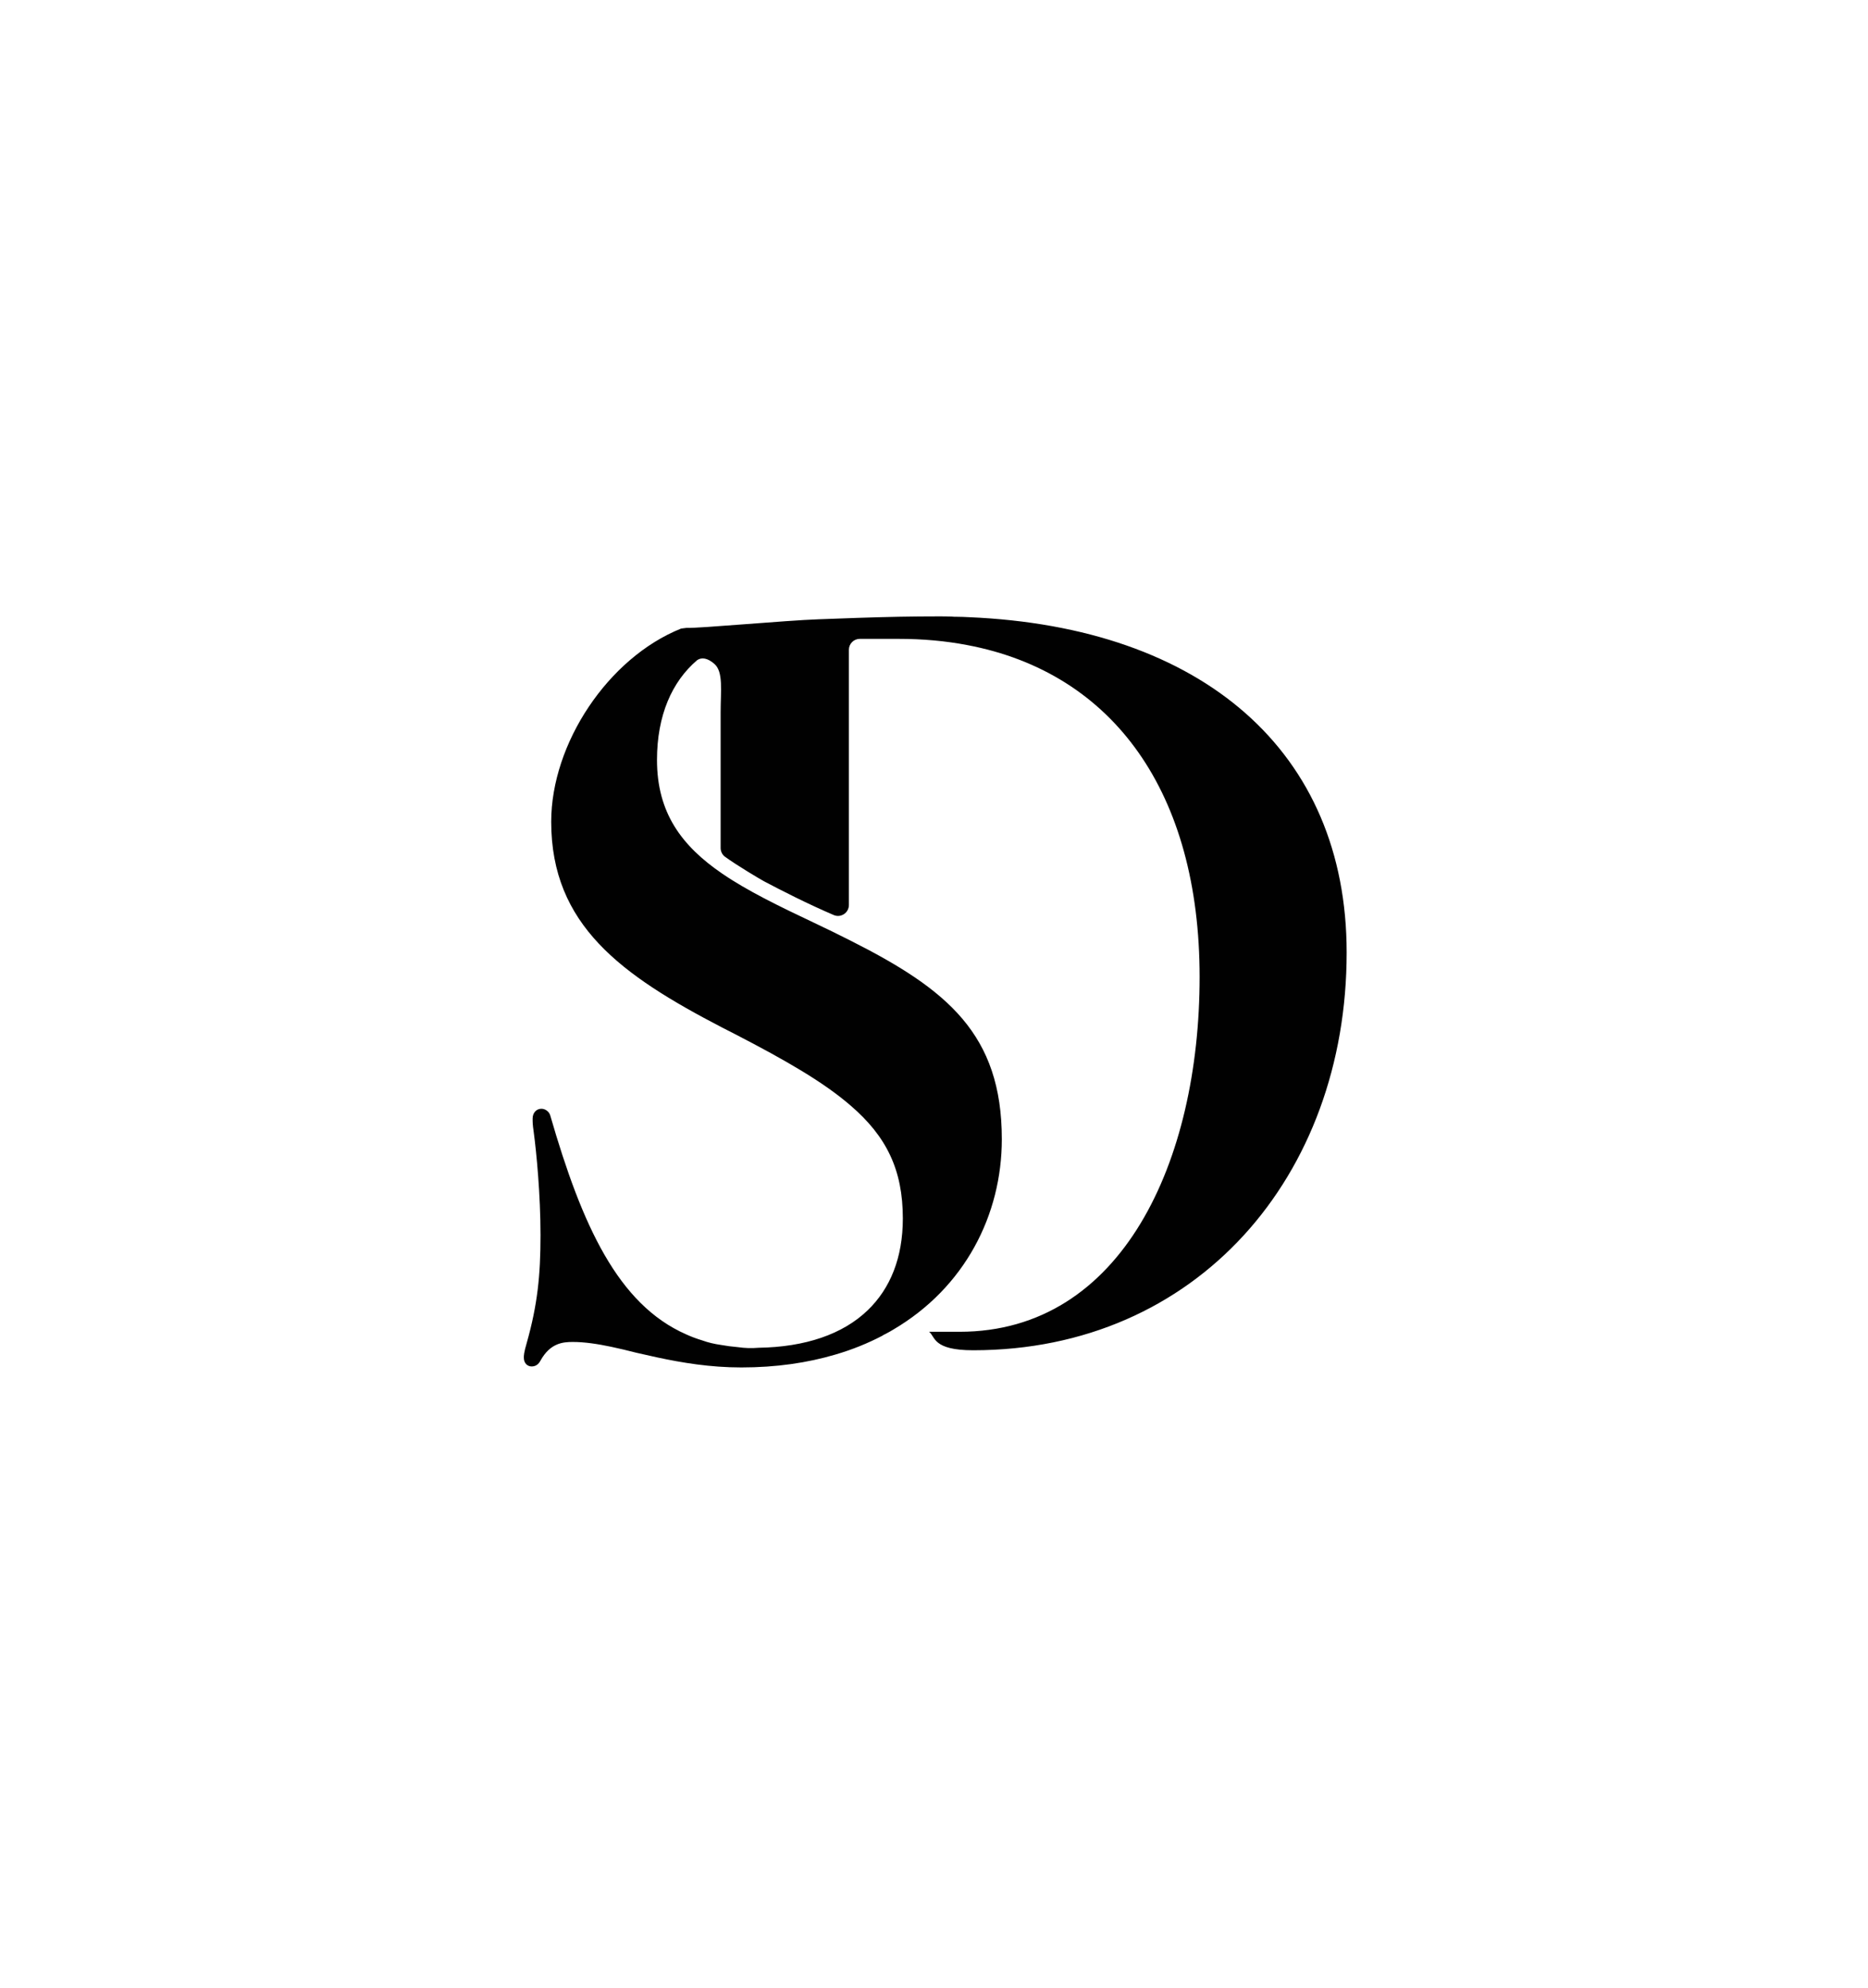 <?xml version="1.0" encoding="UTF-8"?>
<svg id="Layer_1" data-name="Layer 1" xmlns="http://www.w3.org/2000/svg" viewBox="0 0 187 199">
  <defs>
    <style>
      .cls-1 {
        fill: #010101;
        stroke-width: 0px;
      }
    </style>
  </defs>
  <path class="cls-1" d="m68.18,62.91c-7.31,2.93-13,11.51-13,19.33,0,10.34,7.02,15.36,17.11,20.6.43.22.88.45,1.33.68,5.03,2.6,8.83,4.79,11.52,7.12,3.6,3.09,5.24,6.43,5.24,11.31,0,3.93-1.26,7.01-3.5,9.17-2.51,2.43-6.29,3.7-10.94,3.77-.69.06-1.38.04-2.06-.06-.6-.05-1.19-.13-1.75-.23-.62-.09-1.23-.23-1.81-.44-.56-.17-1.11-.37-1.63-.61-6.82-3-10.42-10.89-13.6-21.89-.1-.39-.49-.69-.89-.69-.49,0-.88.39-.88.98,0,.39,0,.59.1,1.28.29,2.15.69,6.37.69,10.39s-.3,6.96-1.38,10.79c-.29.98-.29,1.27-.29,1.47,0,.59.39.88.78.88s.69-.2.89-.59c.98-1.76,2.25-1.86,3.23-1.86,1.17,0,2.45.19,3.83.48.82.17,1.67.38,2.54.6.67.15,1.37.31,2.1.47,2.48.53,5.29,1,8.4,1,3.48,0,6.62-.46,9.42-1.29,1.69-.49,3.25-1.13,4.69-1.88.04-.03.08-.06.12-.08.08-.04.16-.08.24-.12.25-.14.5-.26.73-.41,7.19-4.22,10.88-11.5,10.88-19.07,0-10.5-5.47-14.99-15.15-19.87-1.16-.59-2.39-1.19-3.68-1.8-3.51-1.66-6.64-3.18-9.17-4.91-4.03-2.76-6.52-6.06-6.52-11.37,0-4.48,1.51-7.85,4.02-9.99.46-.31,1.05-.21,1.72.37.92.8.63,2.68.63,4.86v13.57c0,.34.16.67.43.87,1.19.87,3.52,2.25,3.91,2.46,1.72.91,4.34,2.25,6.98,3.38.72.31,1.52-.22,1.52-1.01v-25.54c0-.6.49-1.09,1.09-1.09h3.91c2.41,0,4.69.21,6.84.62,14.69,2.77,23.27,14.82,23.27,33.22s-7.74,35.51-24.03,35.51c-.05,0-2.99,0-3.05,0,.63.48.34,1.85,4.41,1.85,22.4,0,37.39-17.43,37.39-39.81,0-20.12-14.42-32.57-37.81-33.56-.41-.03-.82-.03-1.23-.04-.17,0-.34,0-.5-.02-.45-.02-.9-.02-1.36-.02-2.69,0-5.07.05-8.1.15-1.17.04-2.45.09-3.87.14-3.24.11-12.14.93-13.22.86"/>
</svg>